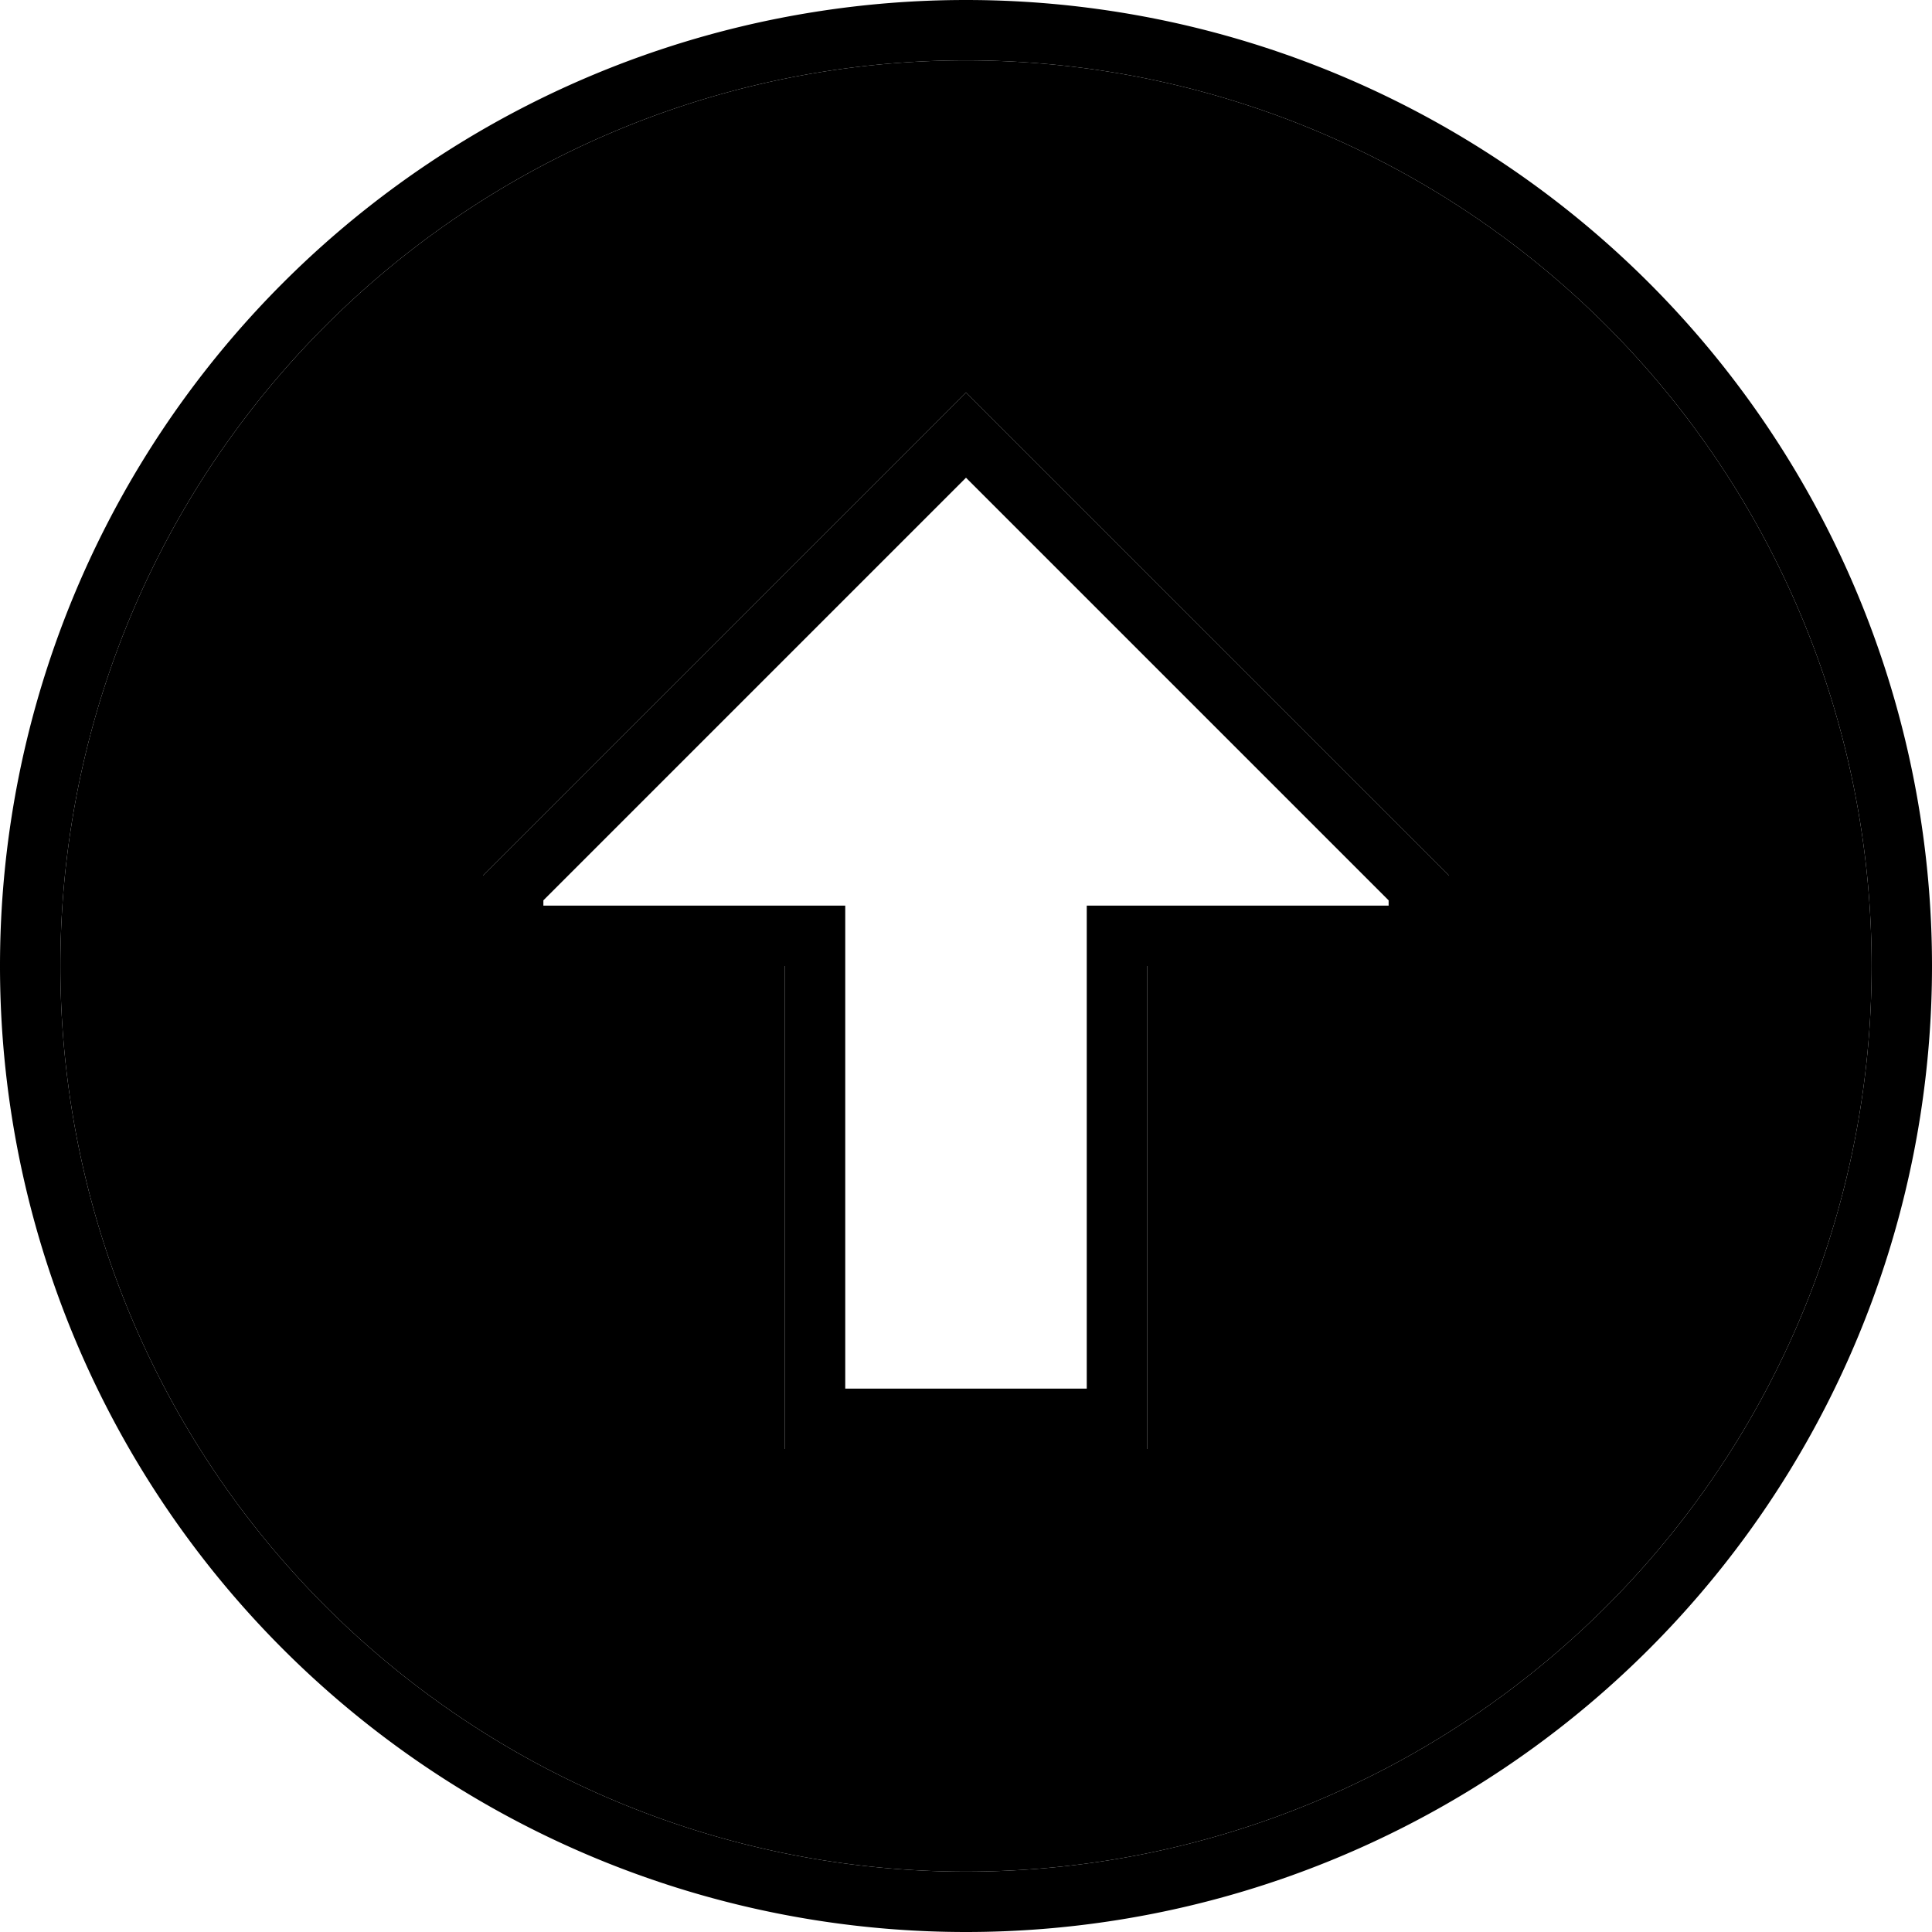 <svg xmlns="http://www.w3.org/2000/svg" width="24" height="24" viewBox="0 0 512 512"><path class="pr-icon-duotone-secondary" d="M16 256a240 240 0 1 0 480 0A240 240 0 1 0 16 256zm112-24L244.7 115.3 256 104l11.3 11.3L384 232l0 8 0 16-16 0-48 0-16 0 0 16 0 96 0 16-16 0-64 0-16 0 0-16 0-96 0-16-16 0-48 0-16 0 0-16 0-8z"/><path class="pr-icon-duotone-primary" d="M256 16a240 240 0 1 1 0 480 240 240 0 1 1 0-480zm0 496A256 256 0 1 0 256 0a256 256 0 1 0 0 512zM224 256l0-16-16 0-64 0 0-1.4 112-112 112 112 0 1.4-64 0-16 0 0 16 0 112-64 0 0-112zm20.7-140.7L128 232l0 8 0 16 16 0 48 0 16 0 0 16 0 96 0 16 16 0 64 0 16 0 0-16 0-96 0-16 16 0 48 0 16 0 0-16 0-8L267.3 115.3 256 104l-11.3 11.3z"/></svg>